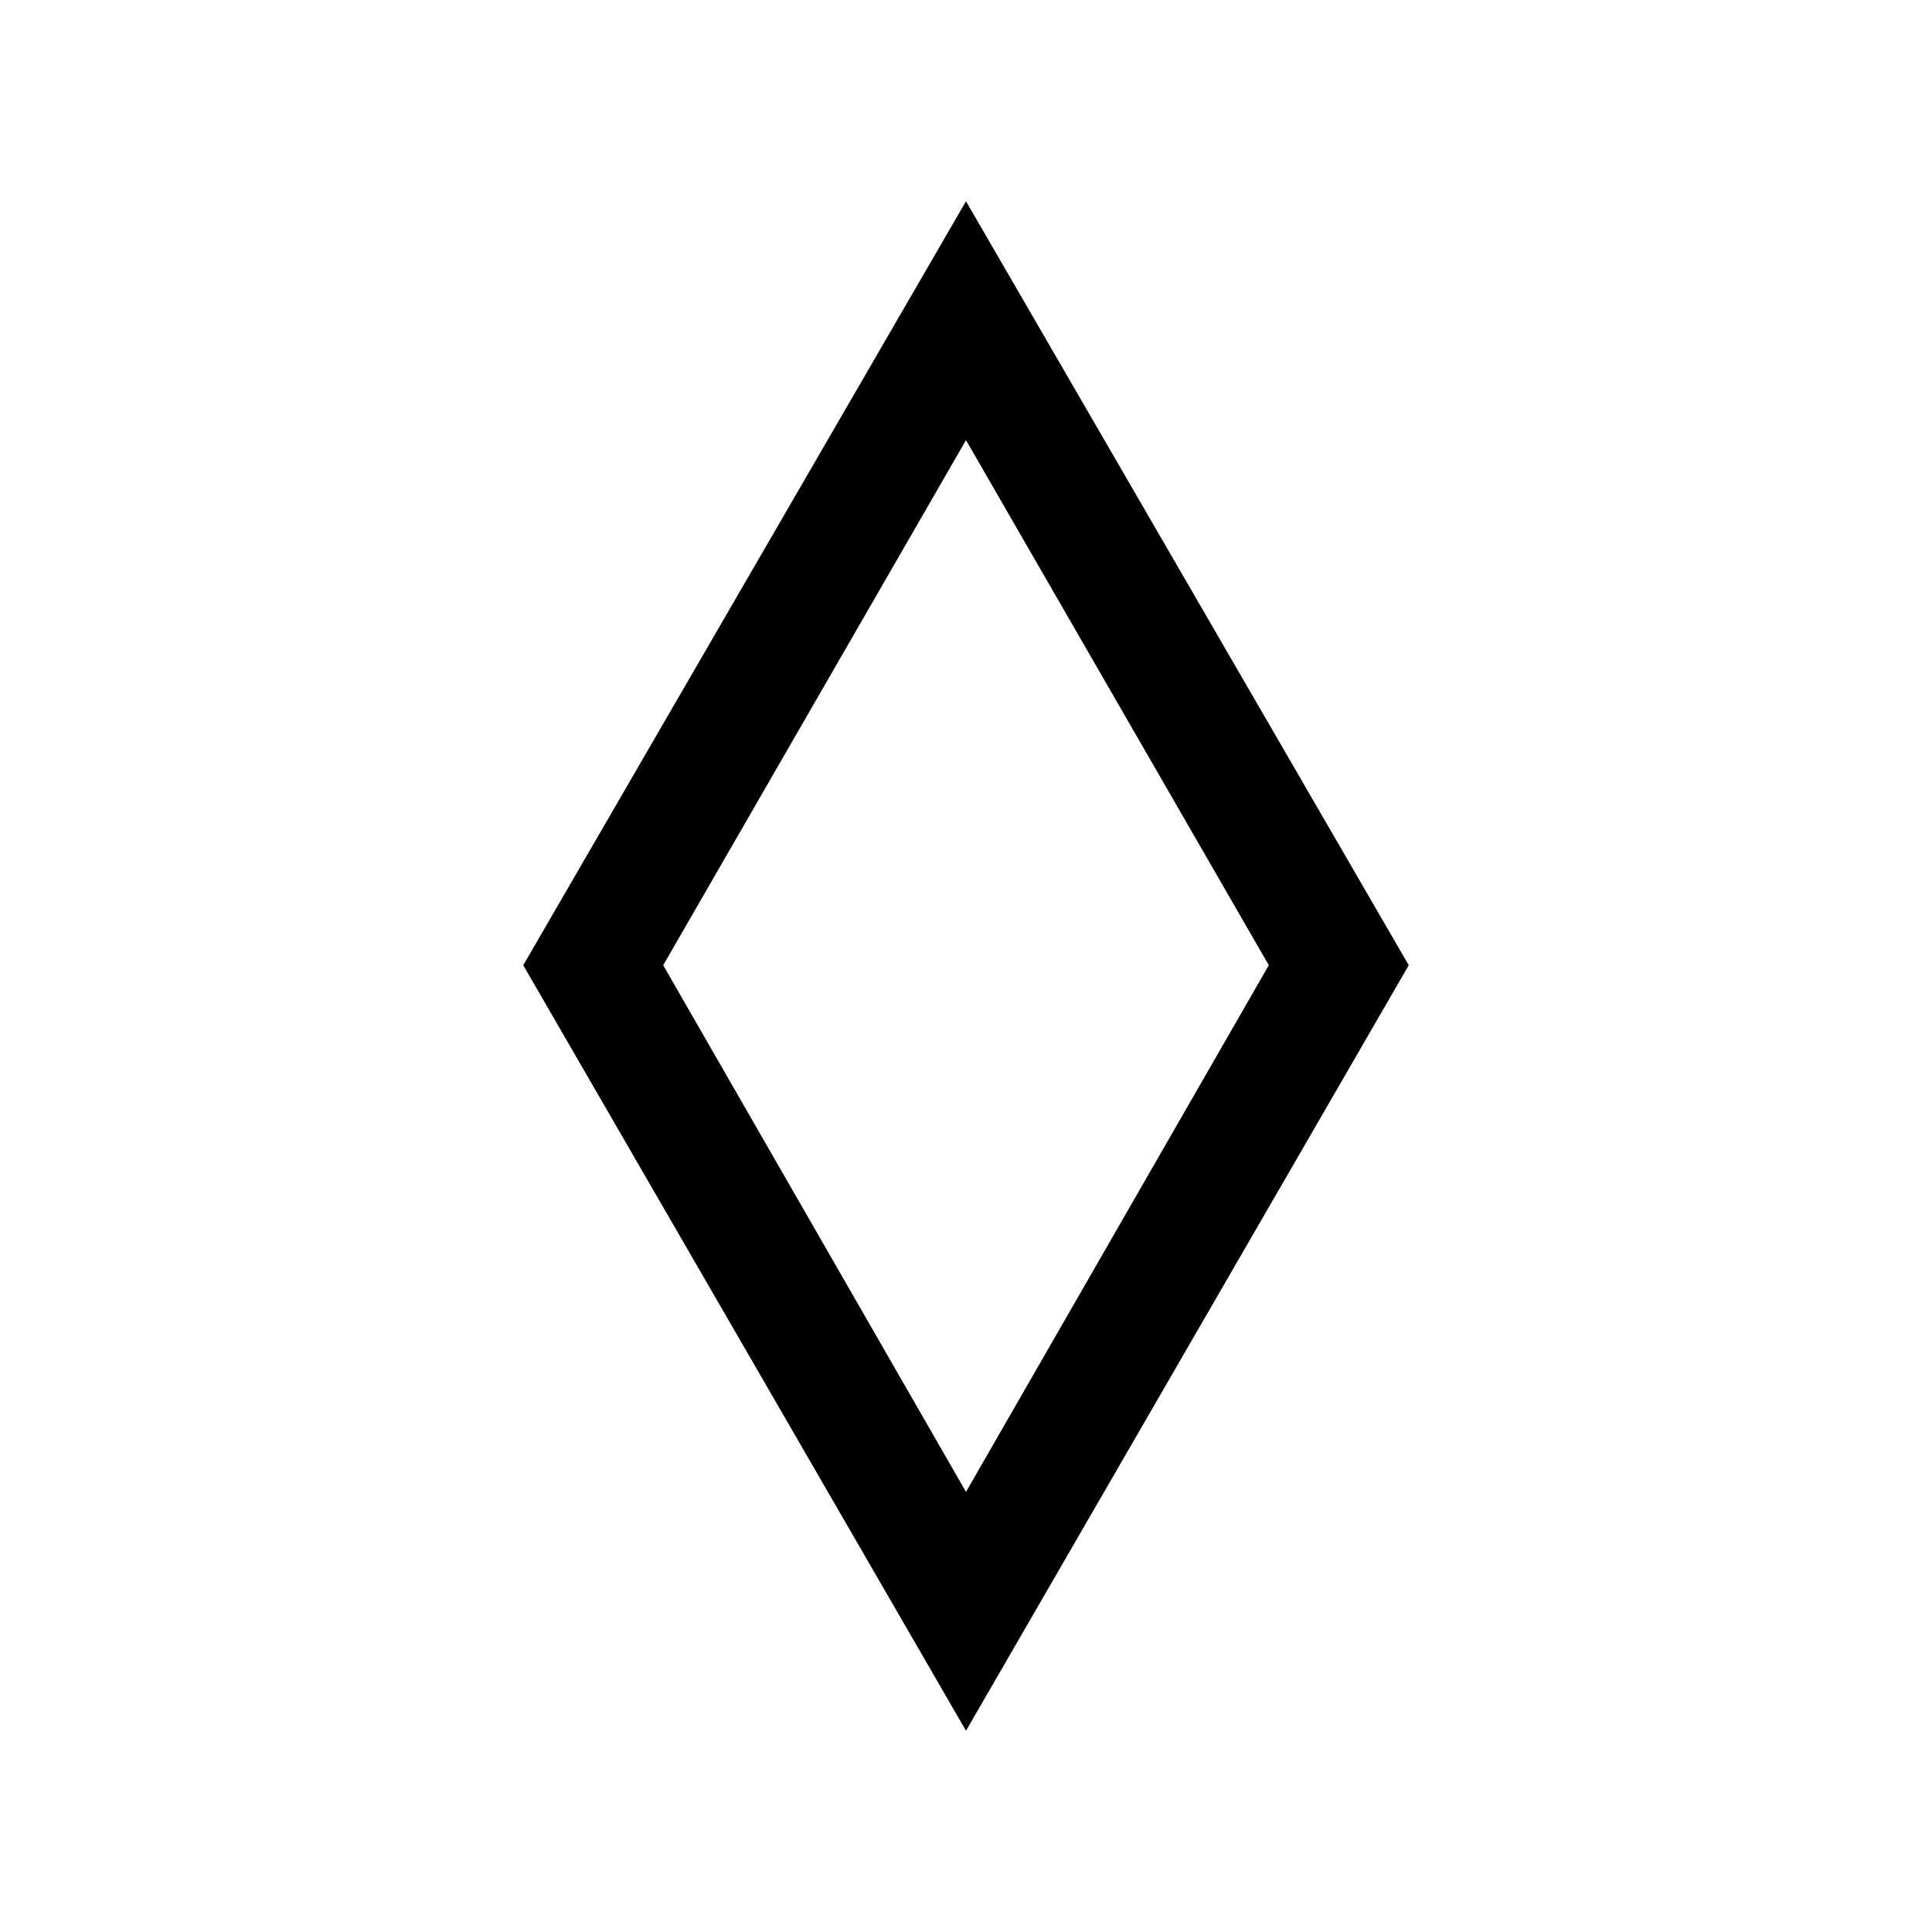 <svg xmlns="http://www.w3.org/2000/svg" height="24" viewBox="0 -960 960 960" width="24"><path d="M480-100 260-480.38 480-860l220 379.62L480-100Zm0-118.69 150.46-261.69L480-741.31 329.54-480.38 480-218.69ZM480-480Z"/></svg>
